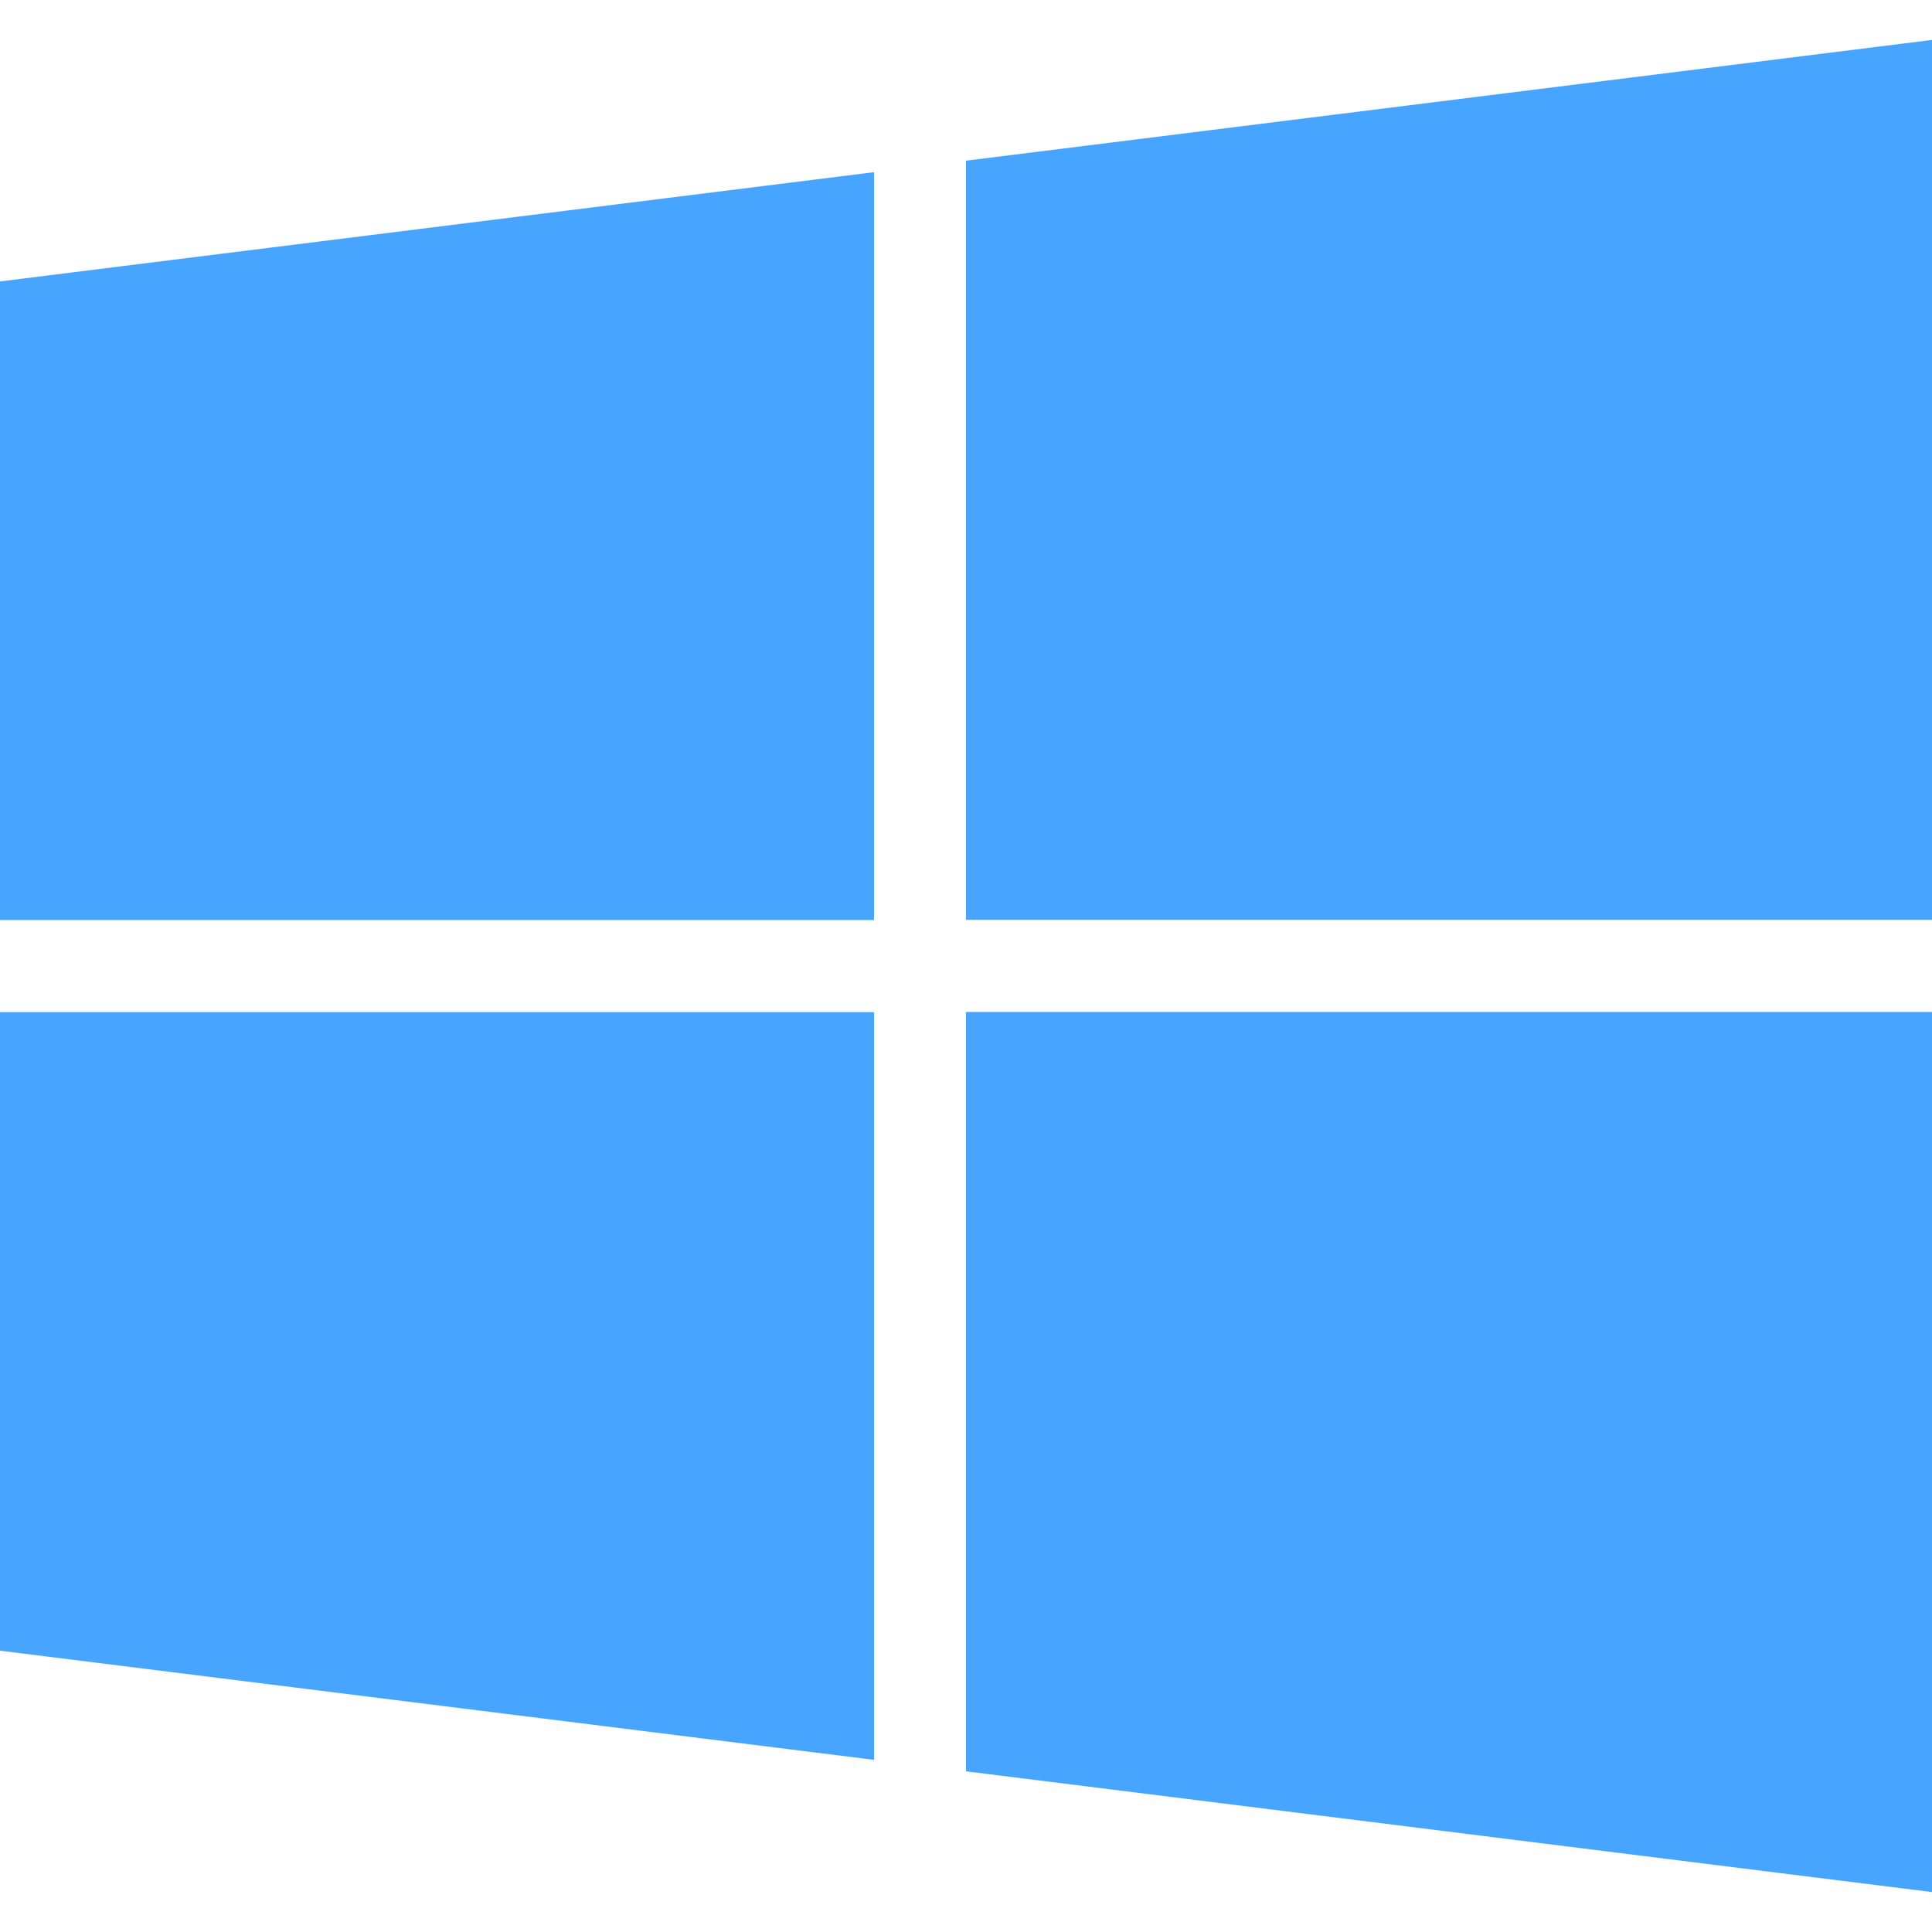 <svg xmlns="http://www.w3.org/2000/svg" width="18" height="18" xmlns:v="https://vecta.io/nano"><path d="M18 .372L9 1.497V8.57h9V.37zM8.143 1.604L0 2.622v5.95h8.143V1.603zM0 9.429v5.95l8.143 1.017V9.43H0zm9 0v7.074l9 1.125v-8.2H9z" fill="#47a5ff"/></svg>